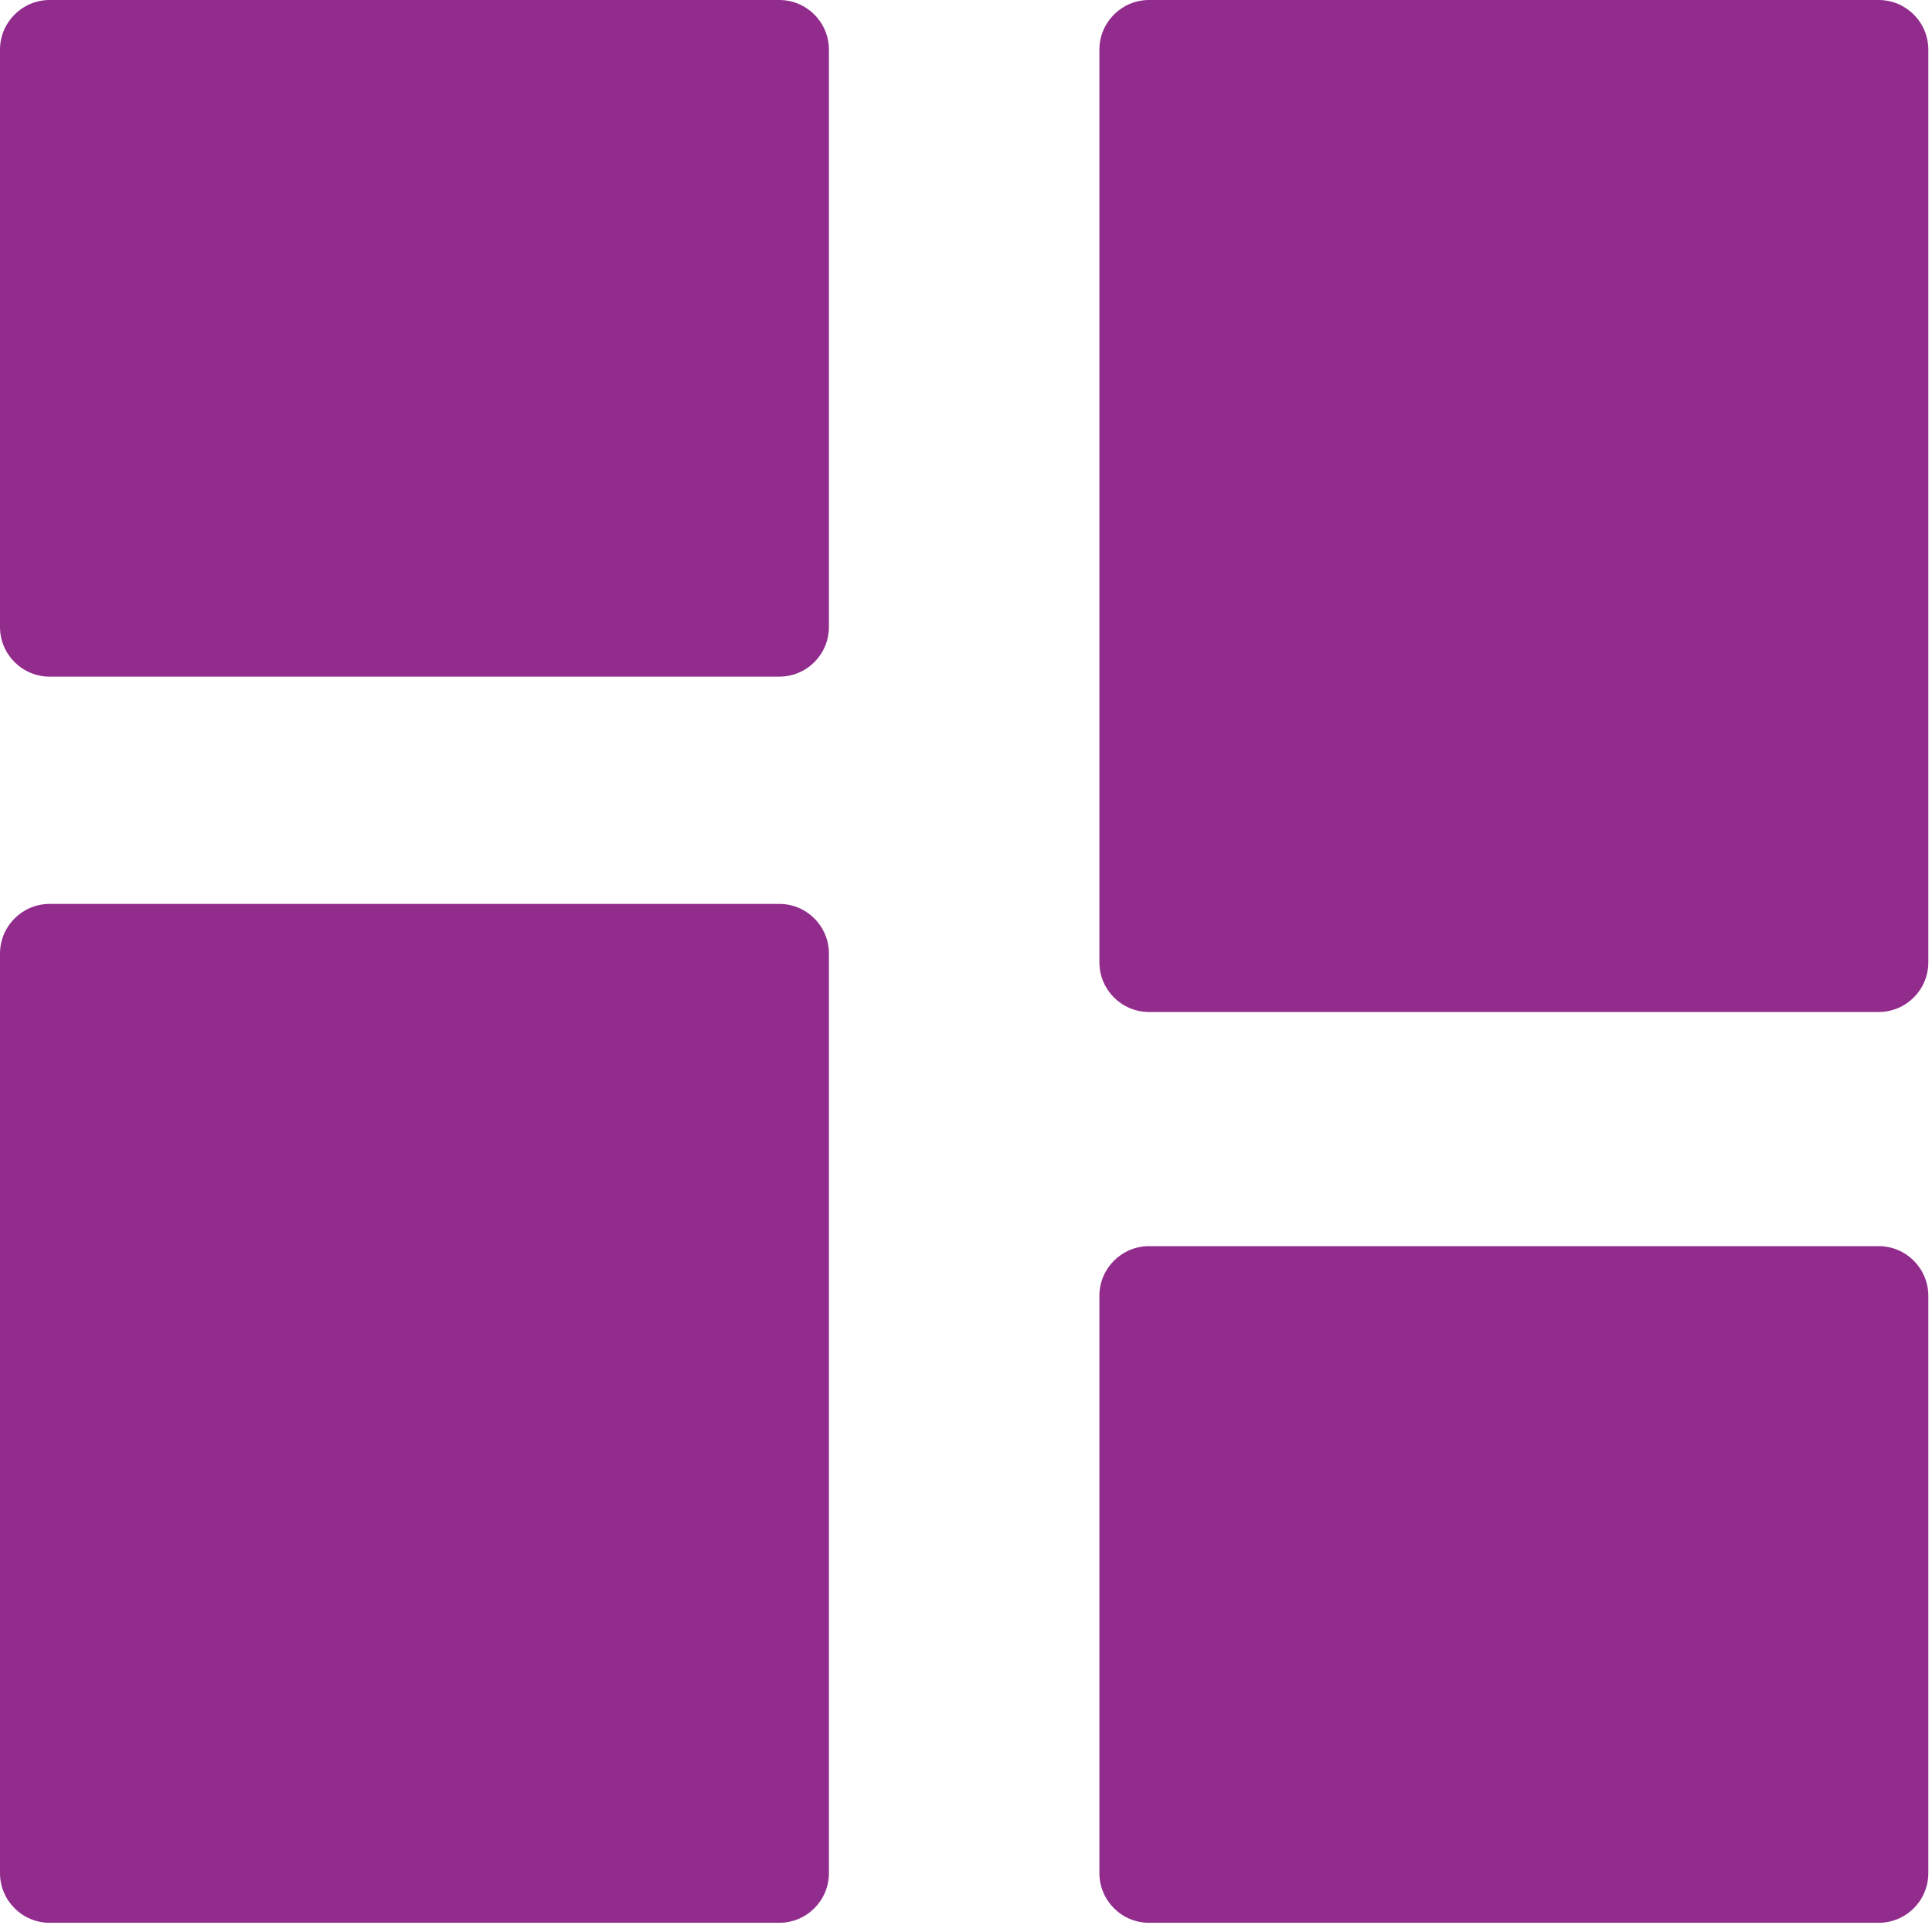 <svg width="42" height="42" viewBox="0 0 42 42" fill="none" xmlns="http://www.w3.org/2000/svg">
<g clip-path="url(#clip0_104_10)">
<path d="M40.84 0H24.98C24.384 0 23.9 0.484 23.9 1.08V20.92C23.9 21.517 24.384 22 24.98 22H40.84C41.437 22 41.92 21.517 41.92 20.92V1.08C41.92 0.484 41.437 0 40.84 0Z" fill="#912C8C"/>
<path d="M16.94 19.65H1.08C0.484 19.65 0 20.134 0 20.73V40.72C0 41.316 0.484 41.8 1.08 41.8H16.94C17.537 41.8 18.02 41.316 18.02 40.72V20.73C18.02 20.134 17.537 19.65 16.94 19.65Z" fill="#912C8C"/>
<path d="M16.94 0H1.08C0.484 0 0 0.484 0 1.08V13.63C0 14.226 0.484 14.71 1.08 14.71H16.94C17.537 14.71 18.02 14.226 18.02 13.63V1.08C18.02 0.484 17.537 0 16.94 0Z" fill="#912C8C"/>
<path d="M40.84 27.09H24.98C24.384 27.09 23.9 27.574 23.9 28.17V40.72C23.9 41.316 24.384 41.8 24.98 41.8H40.84C41.437 41.8 41.92 41.316 41.92 40.72V28.17C41.92 27.574 41.437 27.09 40.84 27.09Z" fill="#912C8C"/>
</g>
<defs>
<clipPath id="clip0_104_10">
<rect width="41.92" height="41.8" fill="white"/>
</clipPath>
</defs>
</svg>
